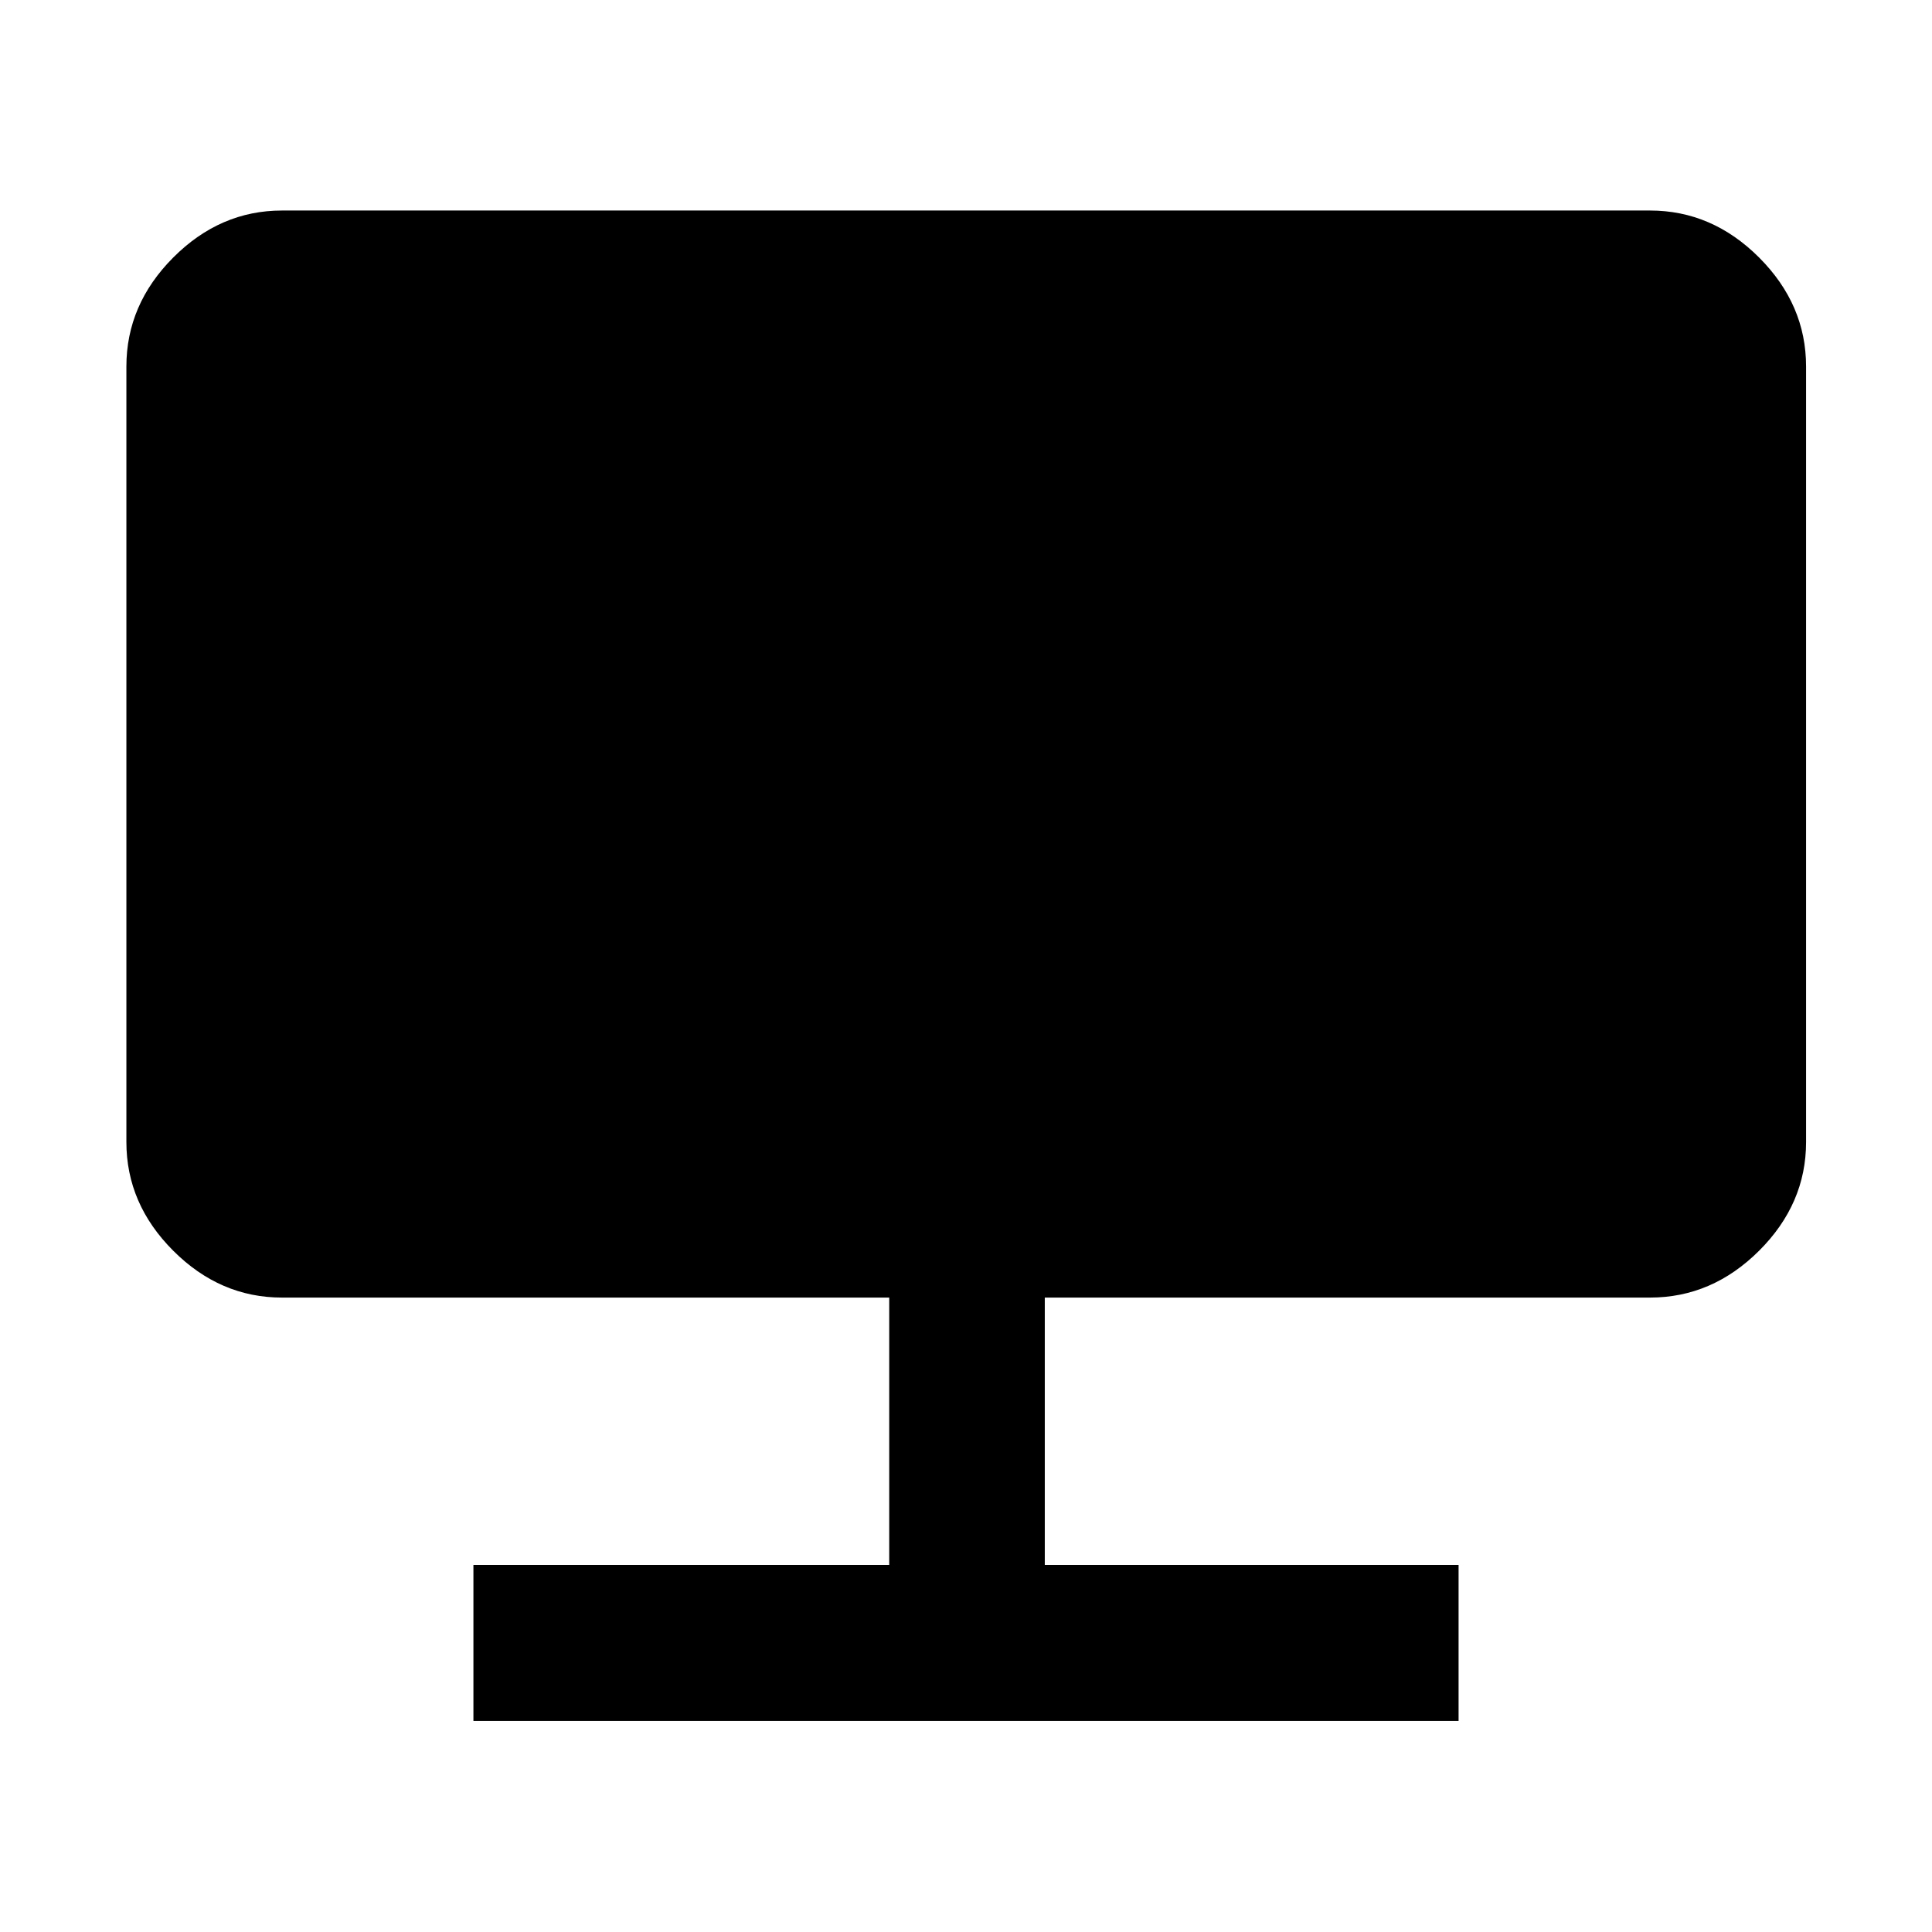 <svg xmlns="http://www.w3.org/2000/svg" height="48" viewBox="0 -960 960 960" width="48"><path d="M235.24-104.85v-77.54h206.61v-132.85H140.11q-30.75 0-54.03-23.28T62.8-392.54v-385.31q0-30.84 23.28-54.19 23.28-23.35 54.03-23.35h679.78q30.85 0 54.2 23.35 23.34 23.35 23.34 54.19v385.31q0 30.74-23.34 54.02-23.35 23.28-54.2 23.28H519.15v132.85h205.61v77.54H235.24Z"/></svg>